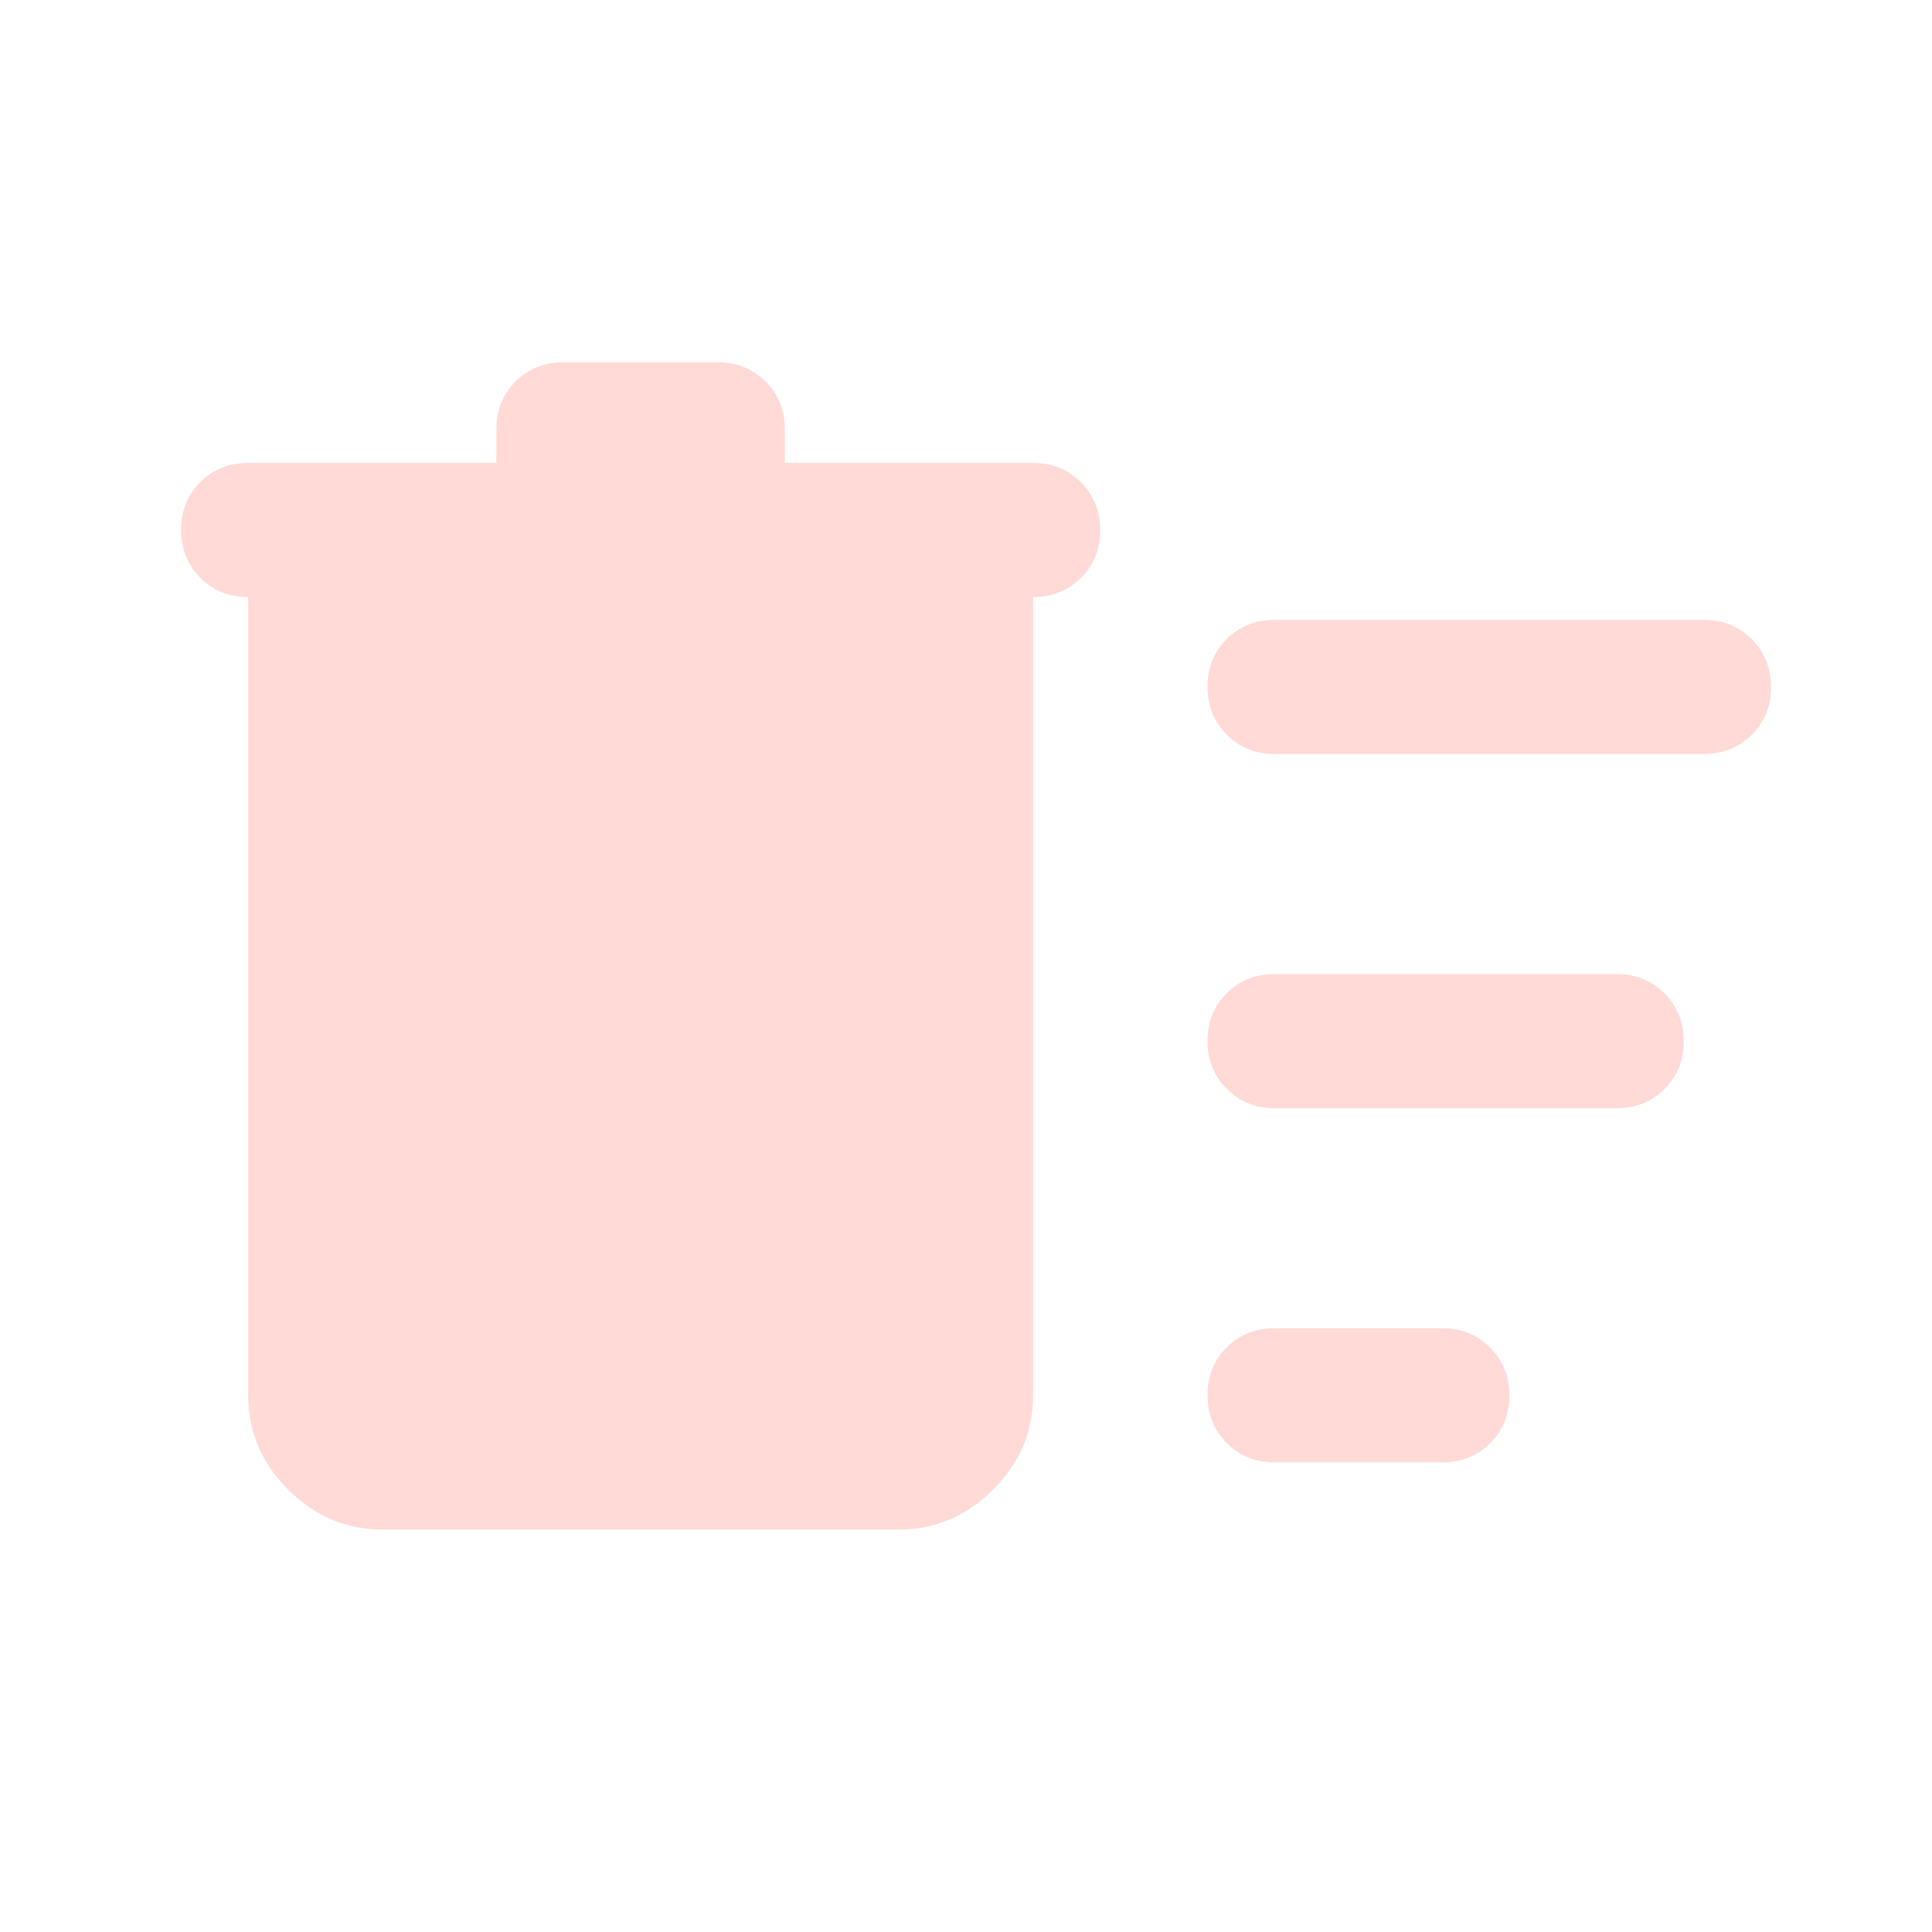 <svg width="30" height="30" viewBox="0 0 30 30" fill="none" xmlns="http://www.w3.org/2000/svg">
<mask id="mask0_804_5018" style="mask-type:alpha" maskUnits="userSpaceOnUse" x="0" y="0" width="30" height="30">
<rect width="30" height="30" fill="#1E1A24"/>
</mask>
<g mask="url(#mask0_804_5018)">
<path d="M5.938 23.75C5.375 23.75 4.887 23.543 4.474 23.13C4.061 22.717 3.854 22.229 3.854 21.667V9.271C3.556 9.271 3.307 9.171 3.109 8.97C2.911 8.77 2.812 8.522 2.812 8.226C2.812 7.929 2.912 7.682 3.112 7.484C3.312 7.286 3.559 7.188 3.854 7.188H7.708V6.664C7.708 6.367 7.808 6.12 8.008 5.922C8.207 5.724 8.455 5.625 8.75 5.625H11.146C11.441 5.625 11.688 5.725 11.888 5.924C12.088 6.124 12.188 6.372 12.188 6.667V7.188H16.042C16.337 7.188 16.584 7.288 16.784 7.488C16.983 7.688 17.083 7.937 17.083 8.233C17.083 8.529 16.983 8.776 16.784 8.974C16.584 9.172 16.337 9.271 16.042 9.271V21.667C16.042 22.229 15.835 22.717 15.422 23.13C15.009 23.543 14.521 23.75 13.958 23.75H5.938ZM19.792 22.708C19.497 22.708 19.249 22.608 19.049 22.408C18.85 22.207 18.75 21.959 18.75 21.663C18.75 21.367 18.85 21.12 19.049 20.922C19.249 20.724 19.497 20.625 19.792 20.625H22.396C22.691 20.625 22.938 20.725 23.138 20.925C23.338 21.126 23.438 21.374 23.438 21.67C23.438 21.966 23.338 22.214 23.138 22.412C22.938 22.609 22.691 22.708 22.396 22.708H19.792ZM19.792 17.208C19.497 17.208 19.249 17.108 19.049 16.908C18.85 16.707 18.75 16.459 18.75 16.163C18.75 15.867 18.85 15.62 19.049 15.422C19.249 15.224 19.497 15.125 19.792 15.125H25.104C25.399 15.125 25.647 15.225 25.846 15.425C26.046 15.626 26.146 15.874 26.146 16.17C26.146 16.466 26.046 16.713 25.846 16.911C25.647 17.109 25.399 17.208 25.104 17.208H19.792ZM19.792 11.708C19.497 11.708 19.249 11.608 19.049 11.408C18.85 11.207 18.75 10.959 18.75 10.663C18.75 10.367 18.85 10.12 19.049 9.922C19.249 9.724 19.497 9.625 19.792 9.625H26.458C26.753 9.625 27.001 9.725 27.201 9.926C27.4 10.126 27.5 10.374 27.5 10.67C27.5 10.966 27.4 11.213 27.201 11.411C27.001 11.609 26.753 11.708 26.458 11.708H19.792Z" fill="#FFDAD6"/>
</g>
</svg>
